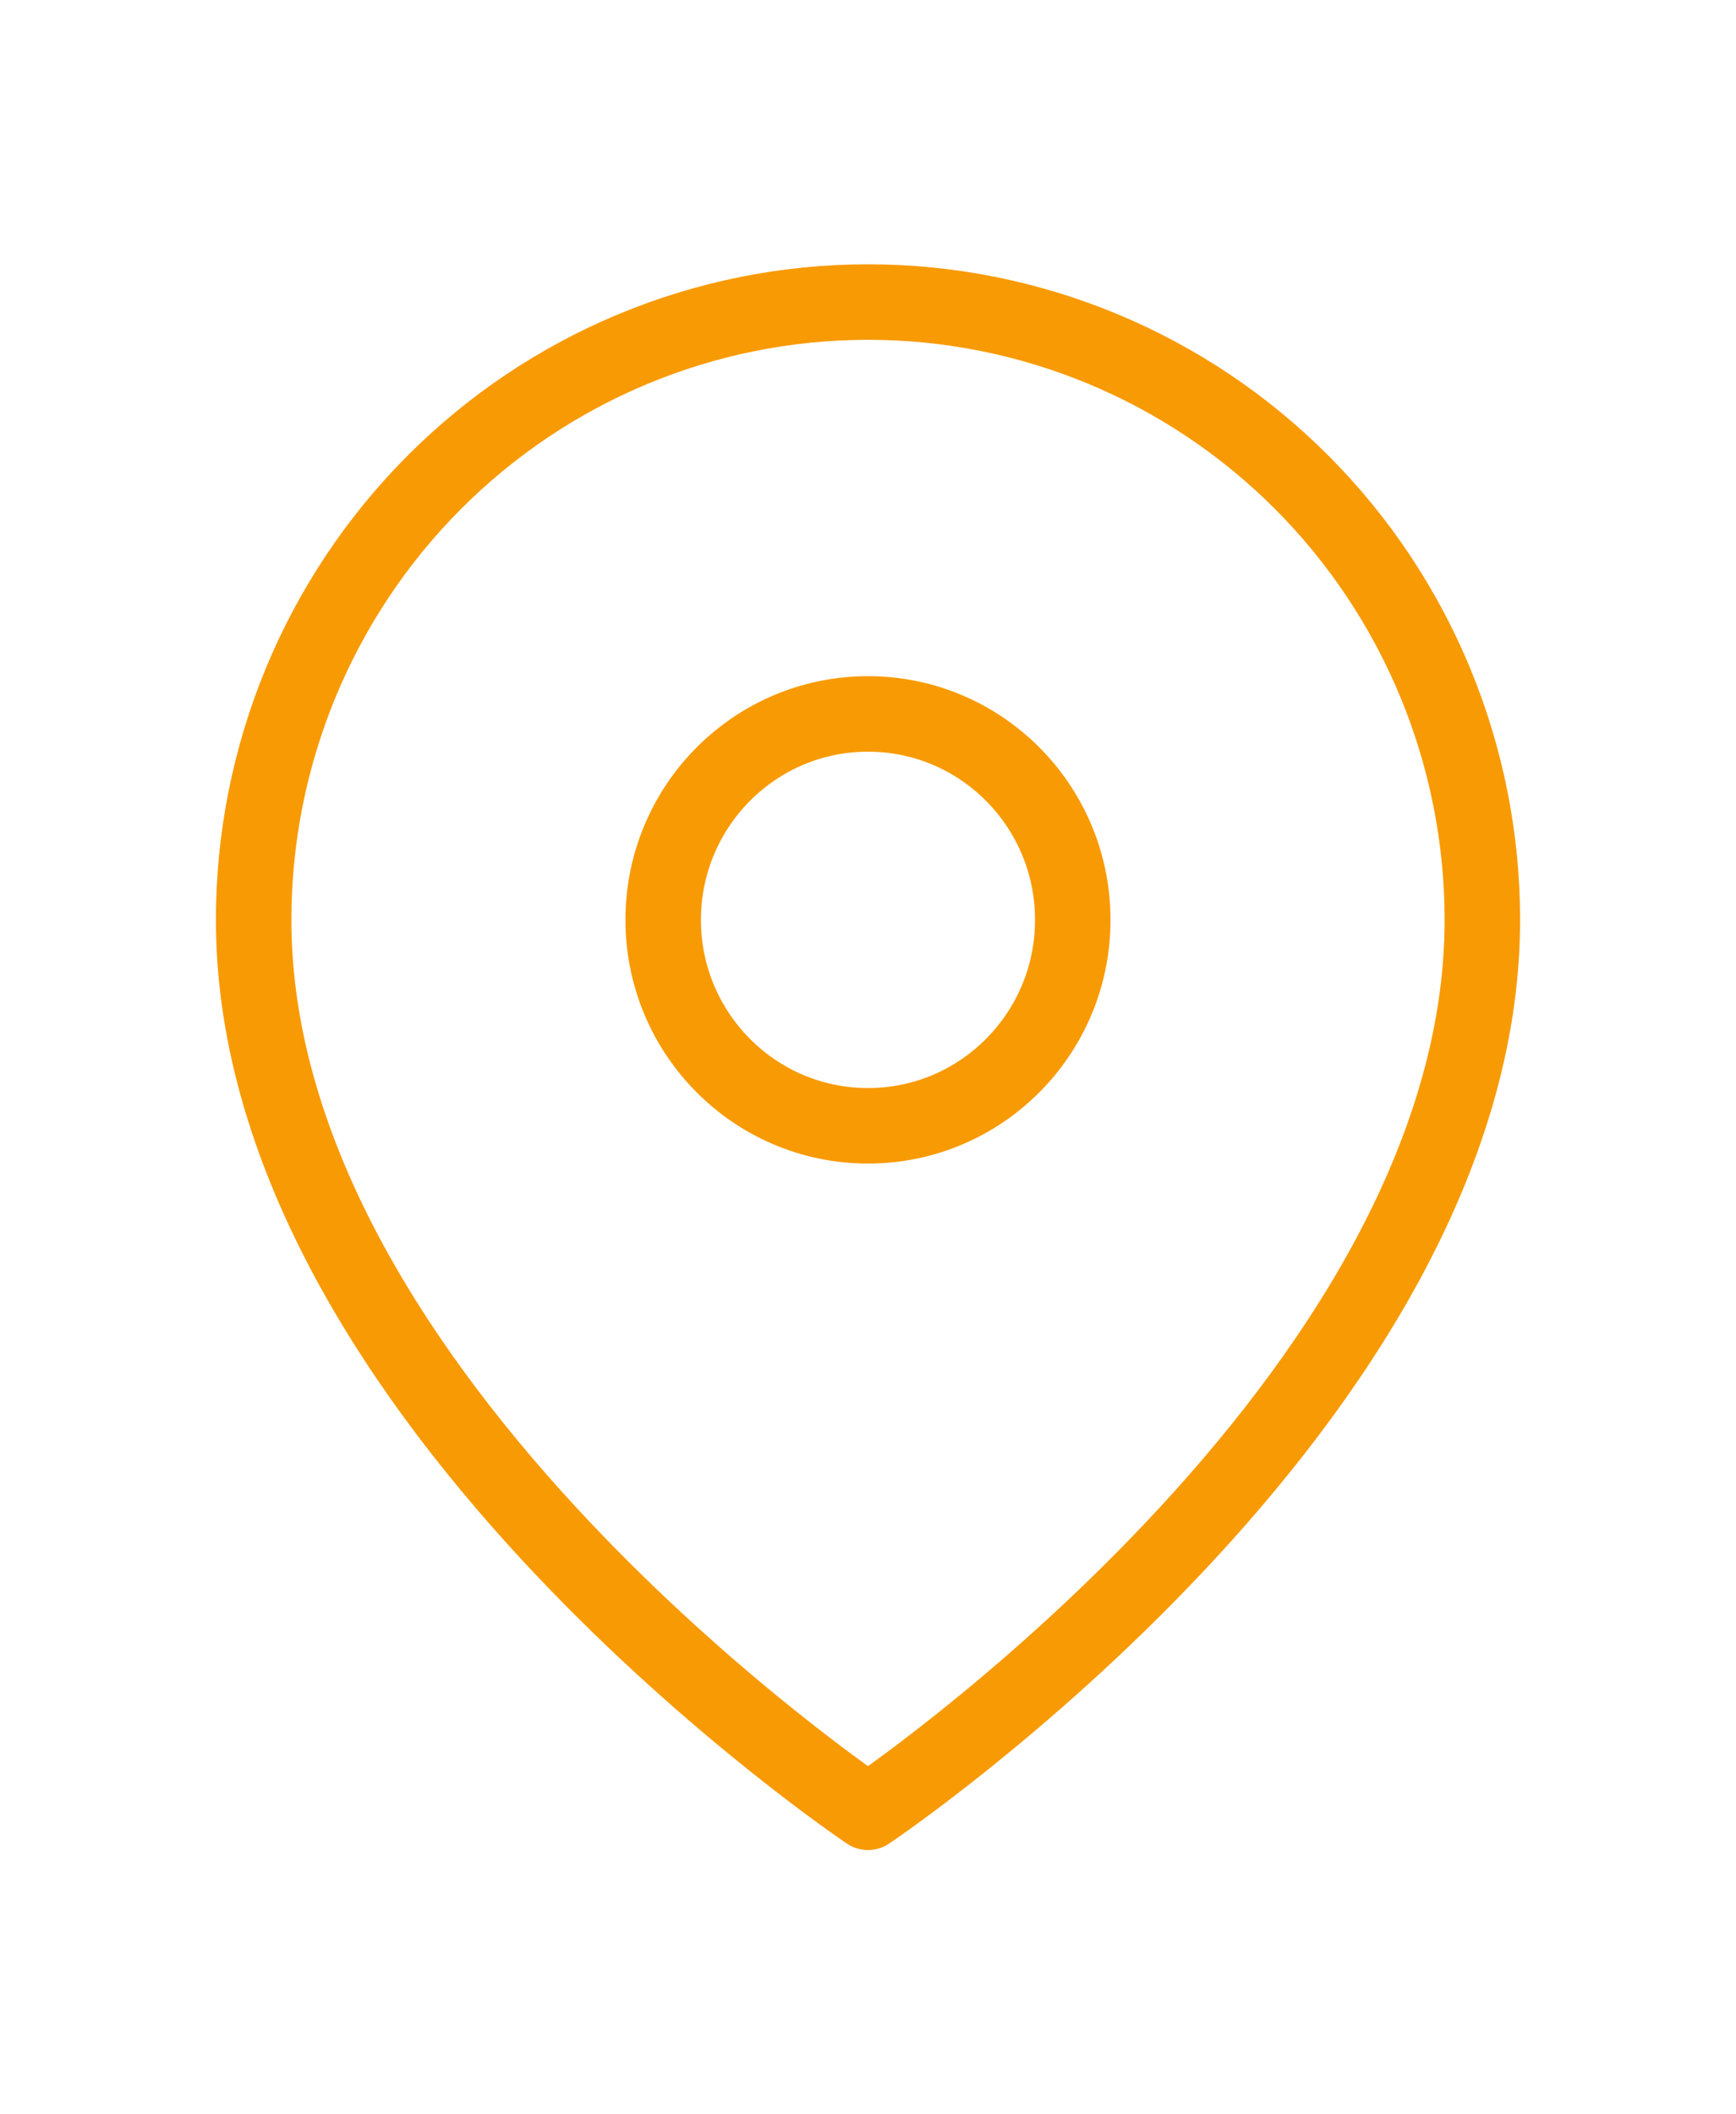 <svg width="46" height="56" viewBox="0 0 46 56" fill="none" xmlns="http://www.w3.org/2000/svg">
<path d="M39.279 24.364C39.279 37.091 23 48 23 48C23 48 6.721 37.091 6.721 24.364C6.721 20.024 8.436 15.862 11.489 12.793C14.542 9.724 18.682 8 23 8C27.317 8 31.458 9.724 34.511 12.793C37.564 15.862 39.279 20.024 39.279 24.364Z" stroke="#F89A03" stroke-width="2" stroke-linecap="round" stroke-linejoin="round"/>
<path d="M23 29.818C25.997 29.818 28.426 27.376 28.426 24.364C28.426 21.351 25.997 18.909 23 18.909C20.003 18.909 17.573 21.351 17.573 24.364C17.573 27.376 20.003 29.818 23 29.818Z" stroke="#F89A03" stroke-width="2" stroke-linecap="round" stroke-linejoin="round"/>
</svg>
